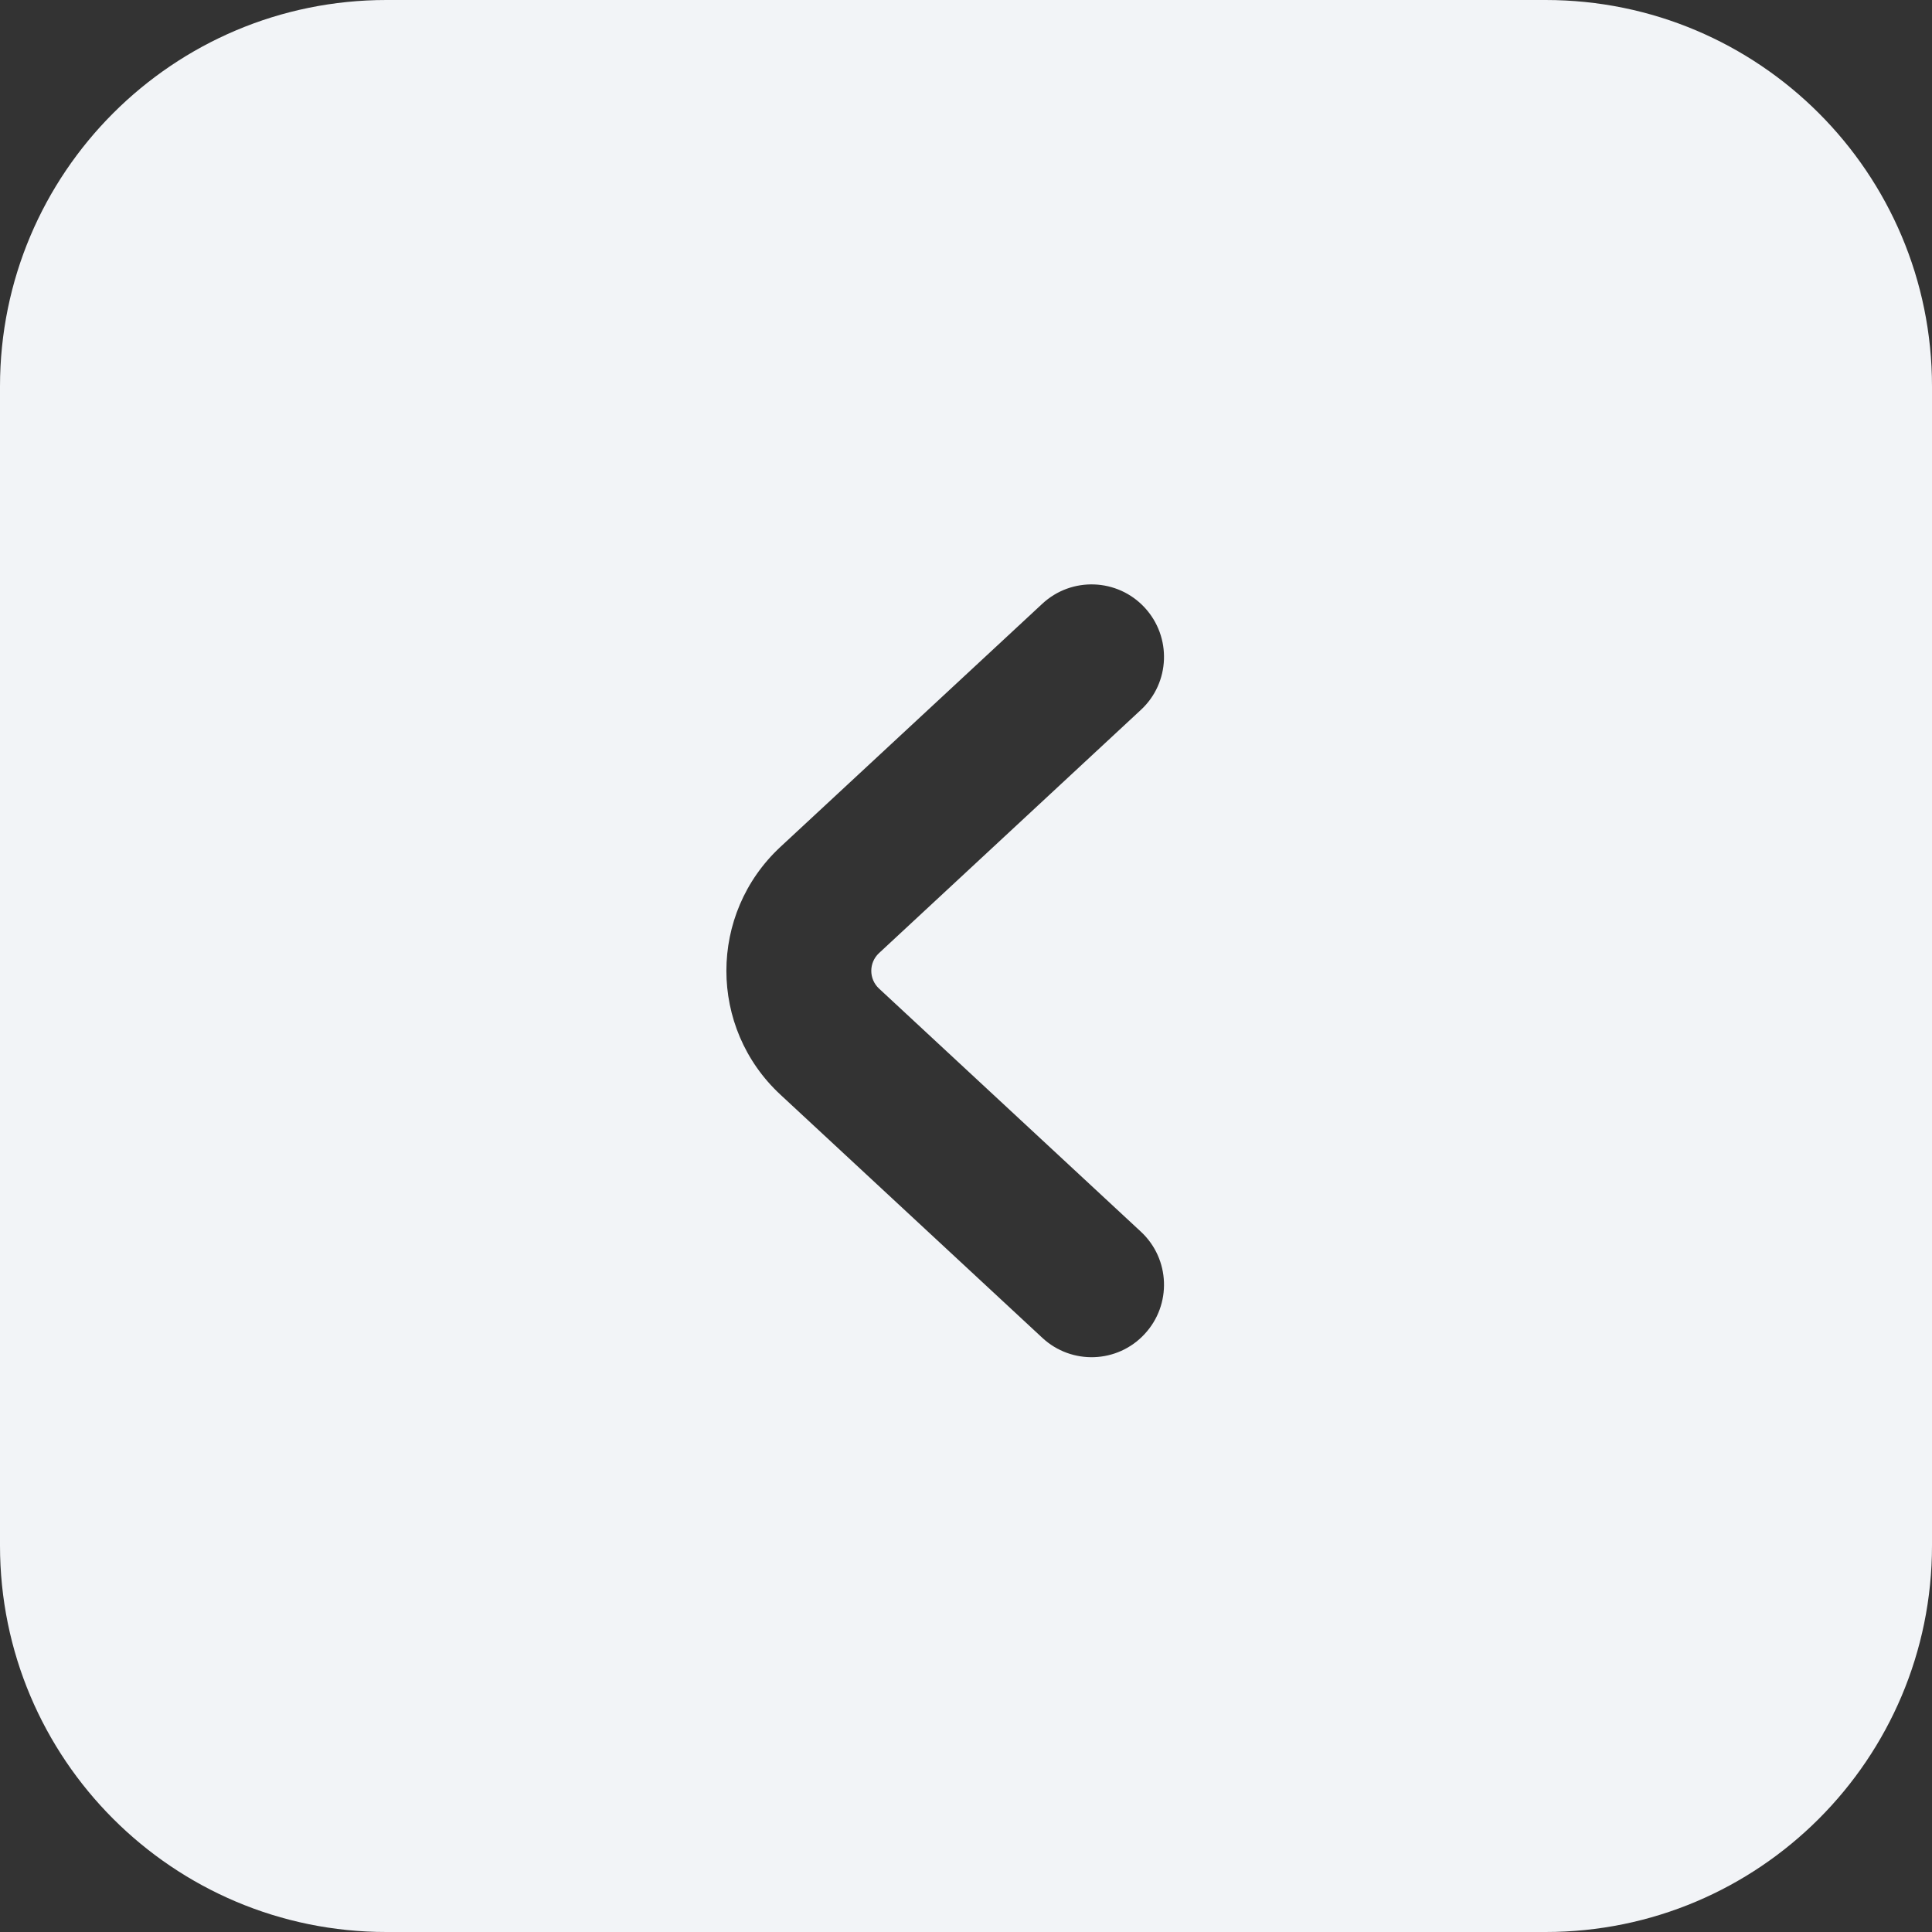 <svg width="20" height="20" viewBox="0 0 20 20" fill="none" xmlns="http://www.w3.org/2000/svg">
<rect x="0" y="0" width="20" height="20" fill="#333333" stroke="none"/>
<path fill-rule="evenodd" clip-rule="evenodd" d="M4 20C1.791 20 0 18.209 0 16L0 4C0 1.791 1.791 0 4 0H16C18.209 0 20 1.791 20 4V16C20 18.209 18.209 20 16 20H4ZM9.099 9.867C8.993 9.966 8.993 10.134 9.099 10.233L11.81 12.75C12.114 13.032 12.131 13.507 11.849 13.81C11.568 14.114 11.093 14.131 10.79 13.849L8.079 11.332C7.333 10.64 7.333 9.46 8.079 8.767L10.79 6.25C11.093 5.968 11.568 5.986 11.849 6.289C12.131 6.593 12.114 7.068 11.81 7.349L9.099 9.867Z" fill="#F2F4F7"/>
</svg>

